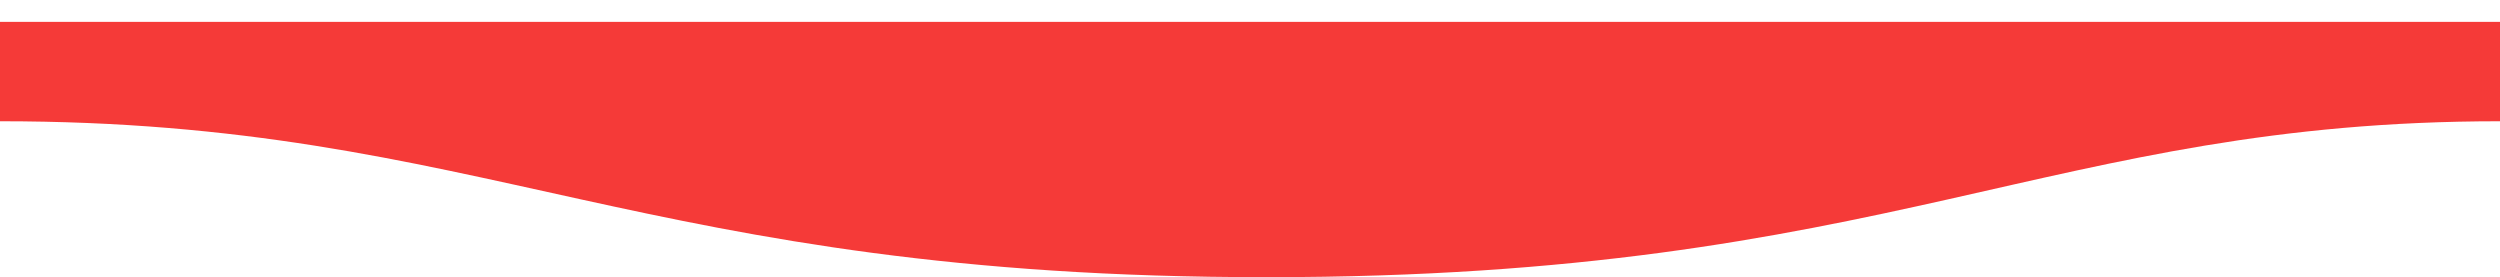 <?xml version="1.0" encoding="utf-8"?>
<!-- Generator: Adobe Illustrator 26.0.0, SVG Export Plug-In . SVG Version: 6.00 Build 0)  -->
<svg version="1.1" id="Layer_1" xmlns="http://www.w3.org/2000/svg" xmlns:xlink="http://www.w3.org/1999/xlink" x="0px" y="0px"
	 viewBox="0 0 800 88.7" style="enable-background:new 0 0 800 88.7;" xml:space="preserve">
<style type="text/css">
	.st0{fill:#F53A38;}
</style>
<path class="st0" d="M0,38.8c155.5,0,204.9,50,405.5,49.9c200,0,250-49.9,394.5-49.9V7H0v0.2V38.8z"/>
</svg>
